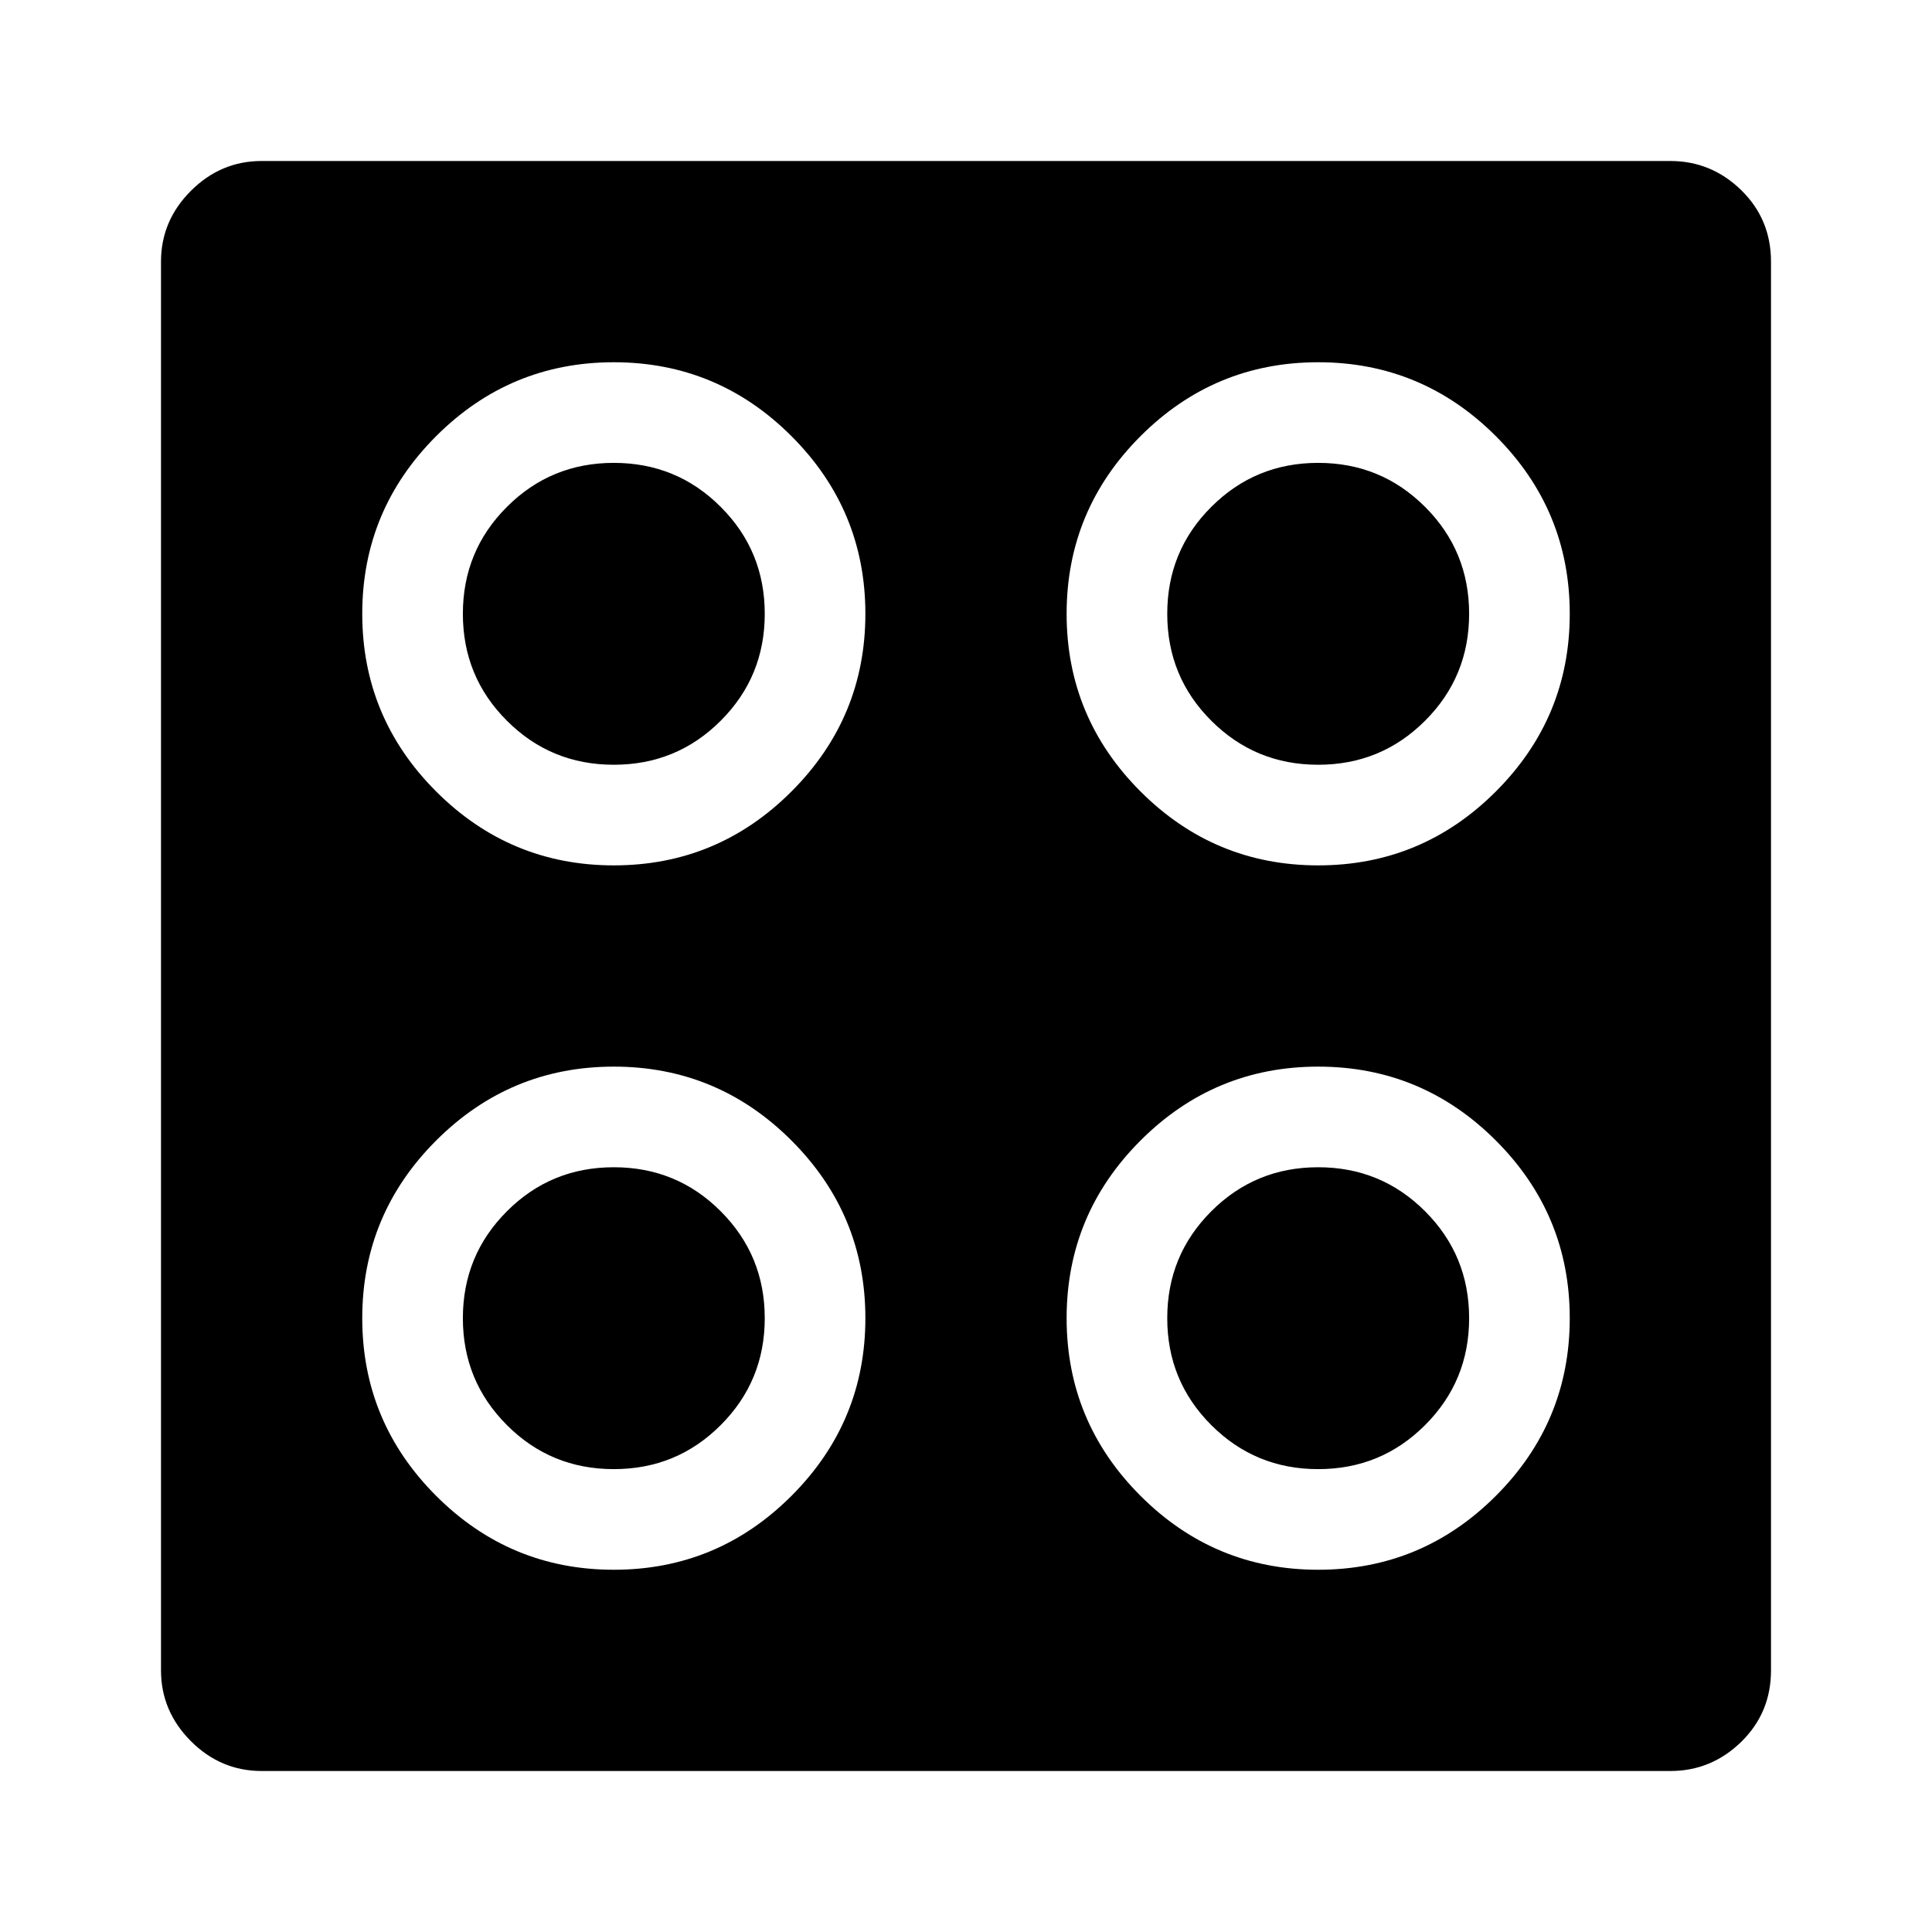 <svg width="24" height="24" viewBox="0 0 24 24" fill="none" xmlns="http://www.w3.org/2000/svg">
<path d="M20.75 22H3.25C2.911 22 2.618 21.876 2.371 21.629C2.124 21.381 2 21.088 2 20.75V3.25C2 2.911 2.124 2.618 2.371 2.371C2.618 2.124 2.911 2 3.25 2H20.75C21.088 2 21.381 2.12 21.629 2.361C21.876 2.602 22 2.898 22 3.25V20.75C22 21.102 21.876 21.398 21.629 21.639C21.381 21.88 21.088 22 20.75 22ZM7.625 4.5C6.766 4.5 6.03 4.806 5.418 5.418C4.806 6.03 4.5 6.766 4.5 7.625C4.5 8.484 4.806 9.22 5.418 9.832C6.03 10.444 6.766 10.75 7.625 10.75C8.484 10.75 9.22 10.444 9.832 9.832C10.444 9.22 10.75 8.484 10.75 7.625C10.75 6.766 10.444 6.03 9.832 5.418C9.22 4.806 8.484 4.5 7.625 4.5ZM7.625 13.25C6.766 13.25 6.03 13.556 5.418 14.168C4.806 14.78 4.5 15.516 4.5 16.375C4.5 17.234 4.806 17.97 5.418 18.582C6.03 19.194 6.766 19.5 7.625 19.5C8.484 19.5 9.22 19.194 9.832 18.582C10.444 17.97 10.75 17.234 10.75 16.375C10.75 15.516 10.444 14.78 9.832 14.168C9.22 13.556 8.484 13.25 7.625 13.25ZM16.375 4.5C15.516 4.5 14.78 4.806 14.168 5.418C13.556 6.03 13.25 6.766 13.25 7.625C13.25 8.484 13.556 9.22 14.168 9.832C14.78 10.444 15.516 10.75 16.375 10.75C17.234 10.75 17.97 10.444 18.582 9.832C19.194 9.22 19.5 8.484 19.5 7.625C19.5 6.766 19.194 6.03 18.582 5.418C17.97 4.806 17.234 4.5 16.375 4.5ZM16.375 13.25C15.516 13.25 14.78 13.556 14.168 14.168C13.556 14.78 13.25 15.516 13.25 16.375C13.25 17.234 13.556 17.97 14.168 18.582C14.78 19.194 15.516 19.5 16.375 19.5C17.234 19.5 17.97 19.194 18.582 18.582C19.194 17.97 19.5 17.234 19.5 16.375C19.5 15.516 19.194 14.78 18.582 14.168C17.97 13.556 17.234 13.25 16.375 13.25ZM16.375 18.25C15.854 18.25 15.412 18.068 15.047 17.703C14.682 17.338 14.5 16.896 14.5 16.375C14.5 15.854 14.682 15.412 15.047 15.047C15.412 14.682 15.854 14.5 16.375 14.5C16.896 14.5 17.338 14.682 17.703 15.047C18.068 15.412 18.25 15.854 18.25 16.375C18.25 16.896 18.068 17.338 17.703 17.703C17.338 18.068 16.896 18.25 16.375 18.25ZM16.375 9.5C15.854 9.5 15.412 9.318 15.047 8.953C14.682 8.589 14.5 8.146 14.5 7.625C14.5 7.104 14.682 6.661 15.047 6.297C15.412 5.932 15.854 5.75 16.375 5.75C16.896 5.75 17.338 5.932 17.703 6.297C18.068 6.661 18.25 7.104 18.25 7.625C18.25 8.146 18.068 8.589 17.703 8.953C17.338 9.318 16.896 9.5 16.375 9.5ZM7.625 18.25C7.104 18.25 6.661 18.068 6.297 17.703C5.932 17.338 5.75 16.896 5.75 16.375C5.75 15.854 5.932 15.412 6.297 15.047C6.661 14.682 7.104 14.5 7.625 14.5C8.146 14.5 8.589 14.682 8.953 15.047C9.318 15.412 9.5 15.854 9.5 16.375C9.5 16.896 9.318 17.338 8.953 17.703C8.589 18.068 8.146 18.25 7.625 18.25ZM7.625 9.5C7.104 9.5 6.661 9.318 6.297 8.953C5.932 8.589 5.75 8.146 5.75 7.625C5.75 7.104 5.932 6.661 6.297 6.297C6.661 5.932 7.104 5.75 7.625 5.75C8.146 5.75 8.589 5.932 8.953 6.297C9.318 6.661 9.5 7.104 9.5 7.625C9.5 8.146 9.318 8.589 8.953 8.953C8.589 9.318 8.146 9.5 7.625 9.5Z" fill="black"/>
</svg>

